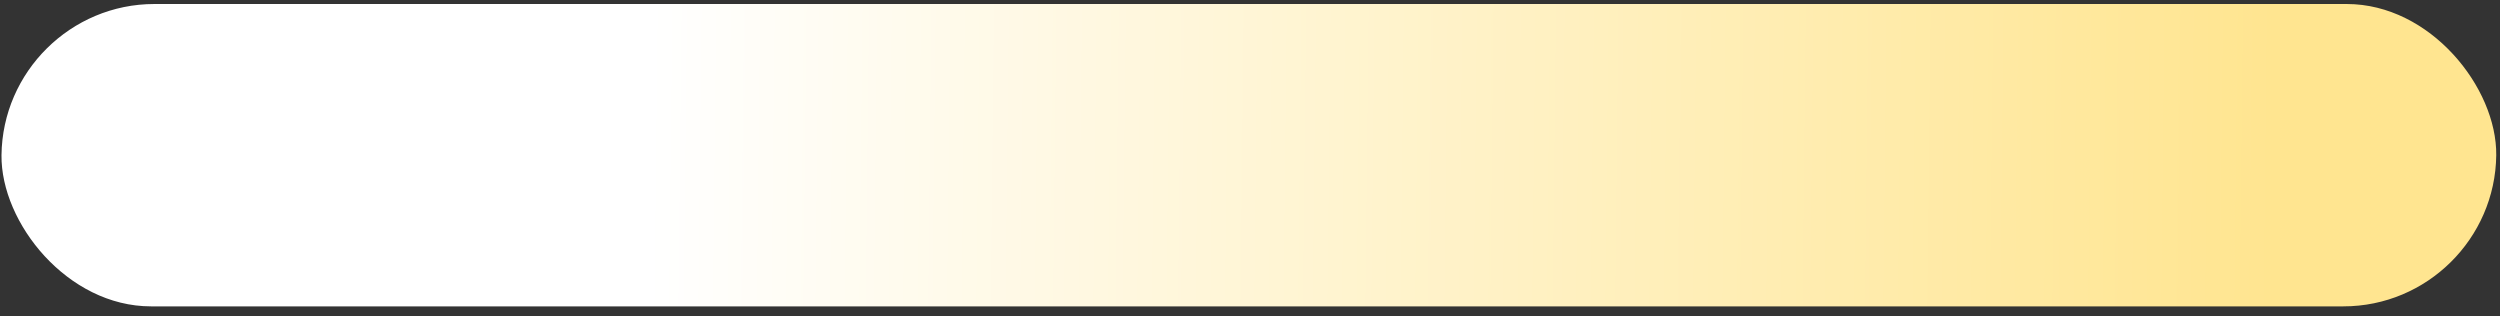 <svg width="245" height="31" viewBox="0 0 245 31" fill="none" xmlns="http://www.w3.org/2000/svg">
<rect x="0" y="0" width="245" height="31" fill="#333333" stroke="none"/>
<rect width="244.485" height="29.631" rx="14.816" transform="matrix(-1 0 0.011 -1 244.469 30.024)" fill="url(#paint0_linear_514_1222)"/>
<defs>
<linearGradient id="paint0_linear_514_1222" x1="181.057" y1="14.815" x2="21.911" y2="14.815" gradientUnits="userSpaceOnUse">
<stop stop-color="white"/>
<stop offset="1" stop-color="#FFE590"/>
</linearGradient>
</defs>
</svg>
